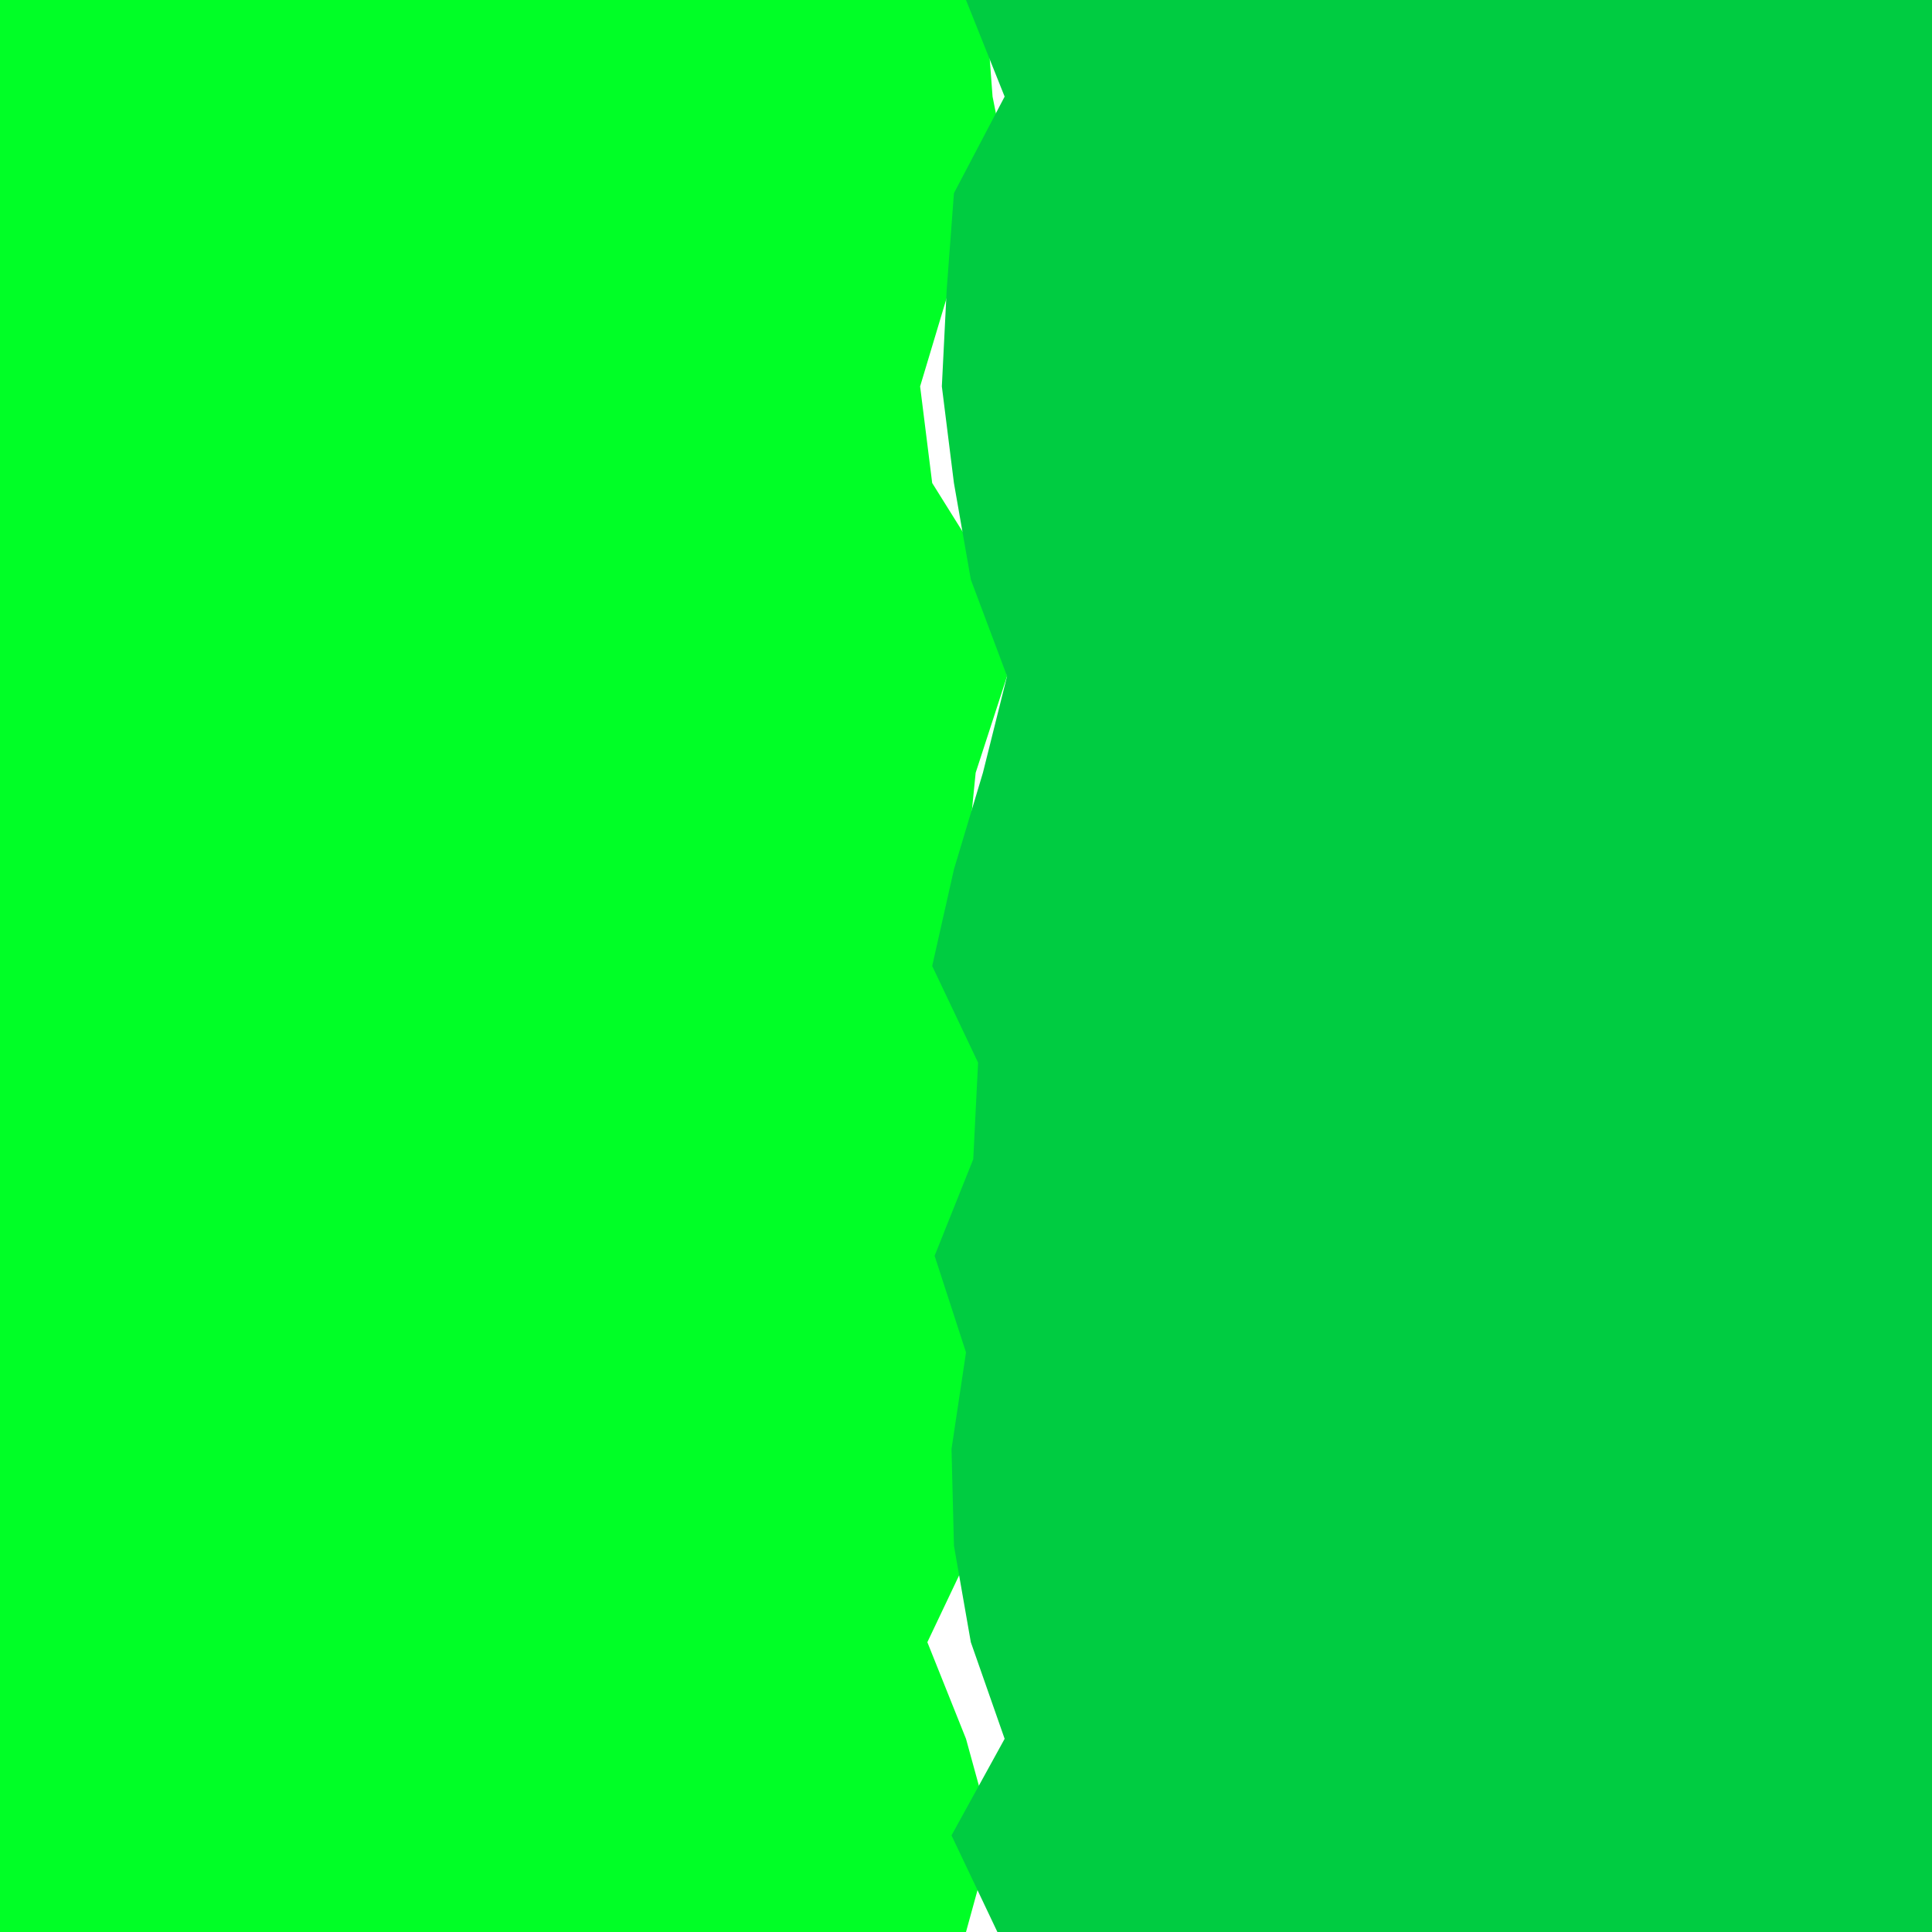 <?xml version="1.0" standalone="no"?><!DOCTYPE svg PUBLIC "-//W3C//DTD SVG 1.1//EN" "http://www.w3.org/Graphics/SVG/1.1/DTD/svg11.dtd"><svg width="800" height="800" version="1.1" xmlns="http://www.w3.org/2000/svg" xmlns:xlink="http://www.w3.org/1999/xlink"><defs xmlns="http://www.w3.org/1999/xhtml"><style type="text/css"><![CDATA[
body { background-color: rgb(234, 234, 234); }
#canvas svg { box-shadow: rgba(0, 0, 0, 0.059) 0px 3px 2px 0px, rgba(0, 0, 0, 0.02) -1px -1px 1px 0px inset; border-width: 1px; border-style: solid; border-color: rgb(226, 226, 226) rgb(226, 226, 226) rgb(206, 206, 206); background-color: white; }]]></style></defs><polygon points="0 0 400 0 408 0 411 40 419 80 393 120 381 160 386 200 411 240 417 280 404 320 400 360 401 400 415 440 415 480 390 520 402 560 420 600 403 640 384 680 400 720 411 760 400 800 0 800" fill="rgb(0, 255, 38)" stroke="none"/><polygon points="800 0 800 800 400 800 413 800 394 760 416 720 402 680 395 640 394 600 400 560 387 520 403 480 405 440 386 400 395 360 407 320 417 280 402 240 395 200 390 160 392 120 395 80 416 40 400 0" fill="rgb(0, 204, 65)" stroke="none"/></svg>